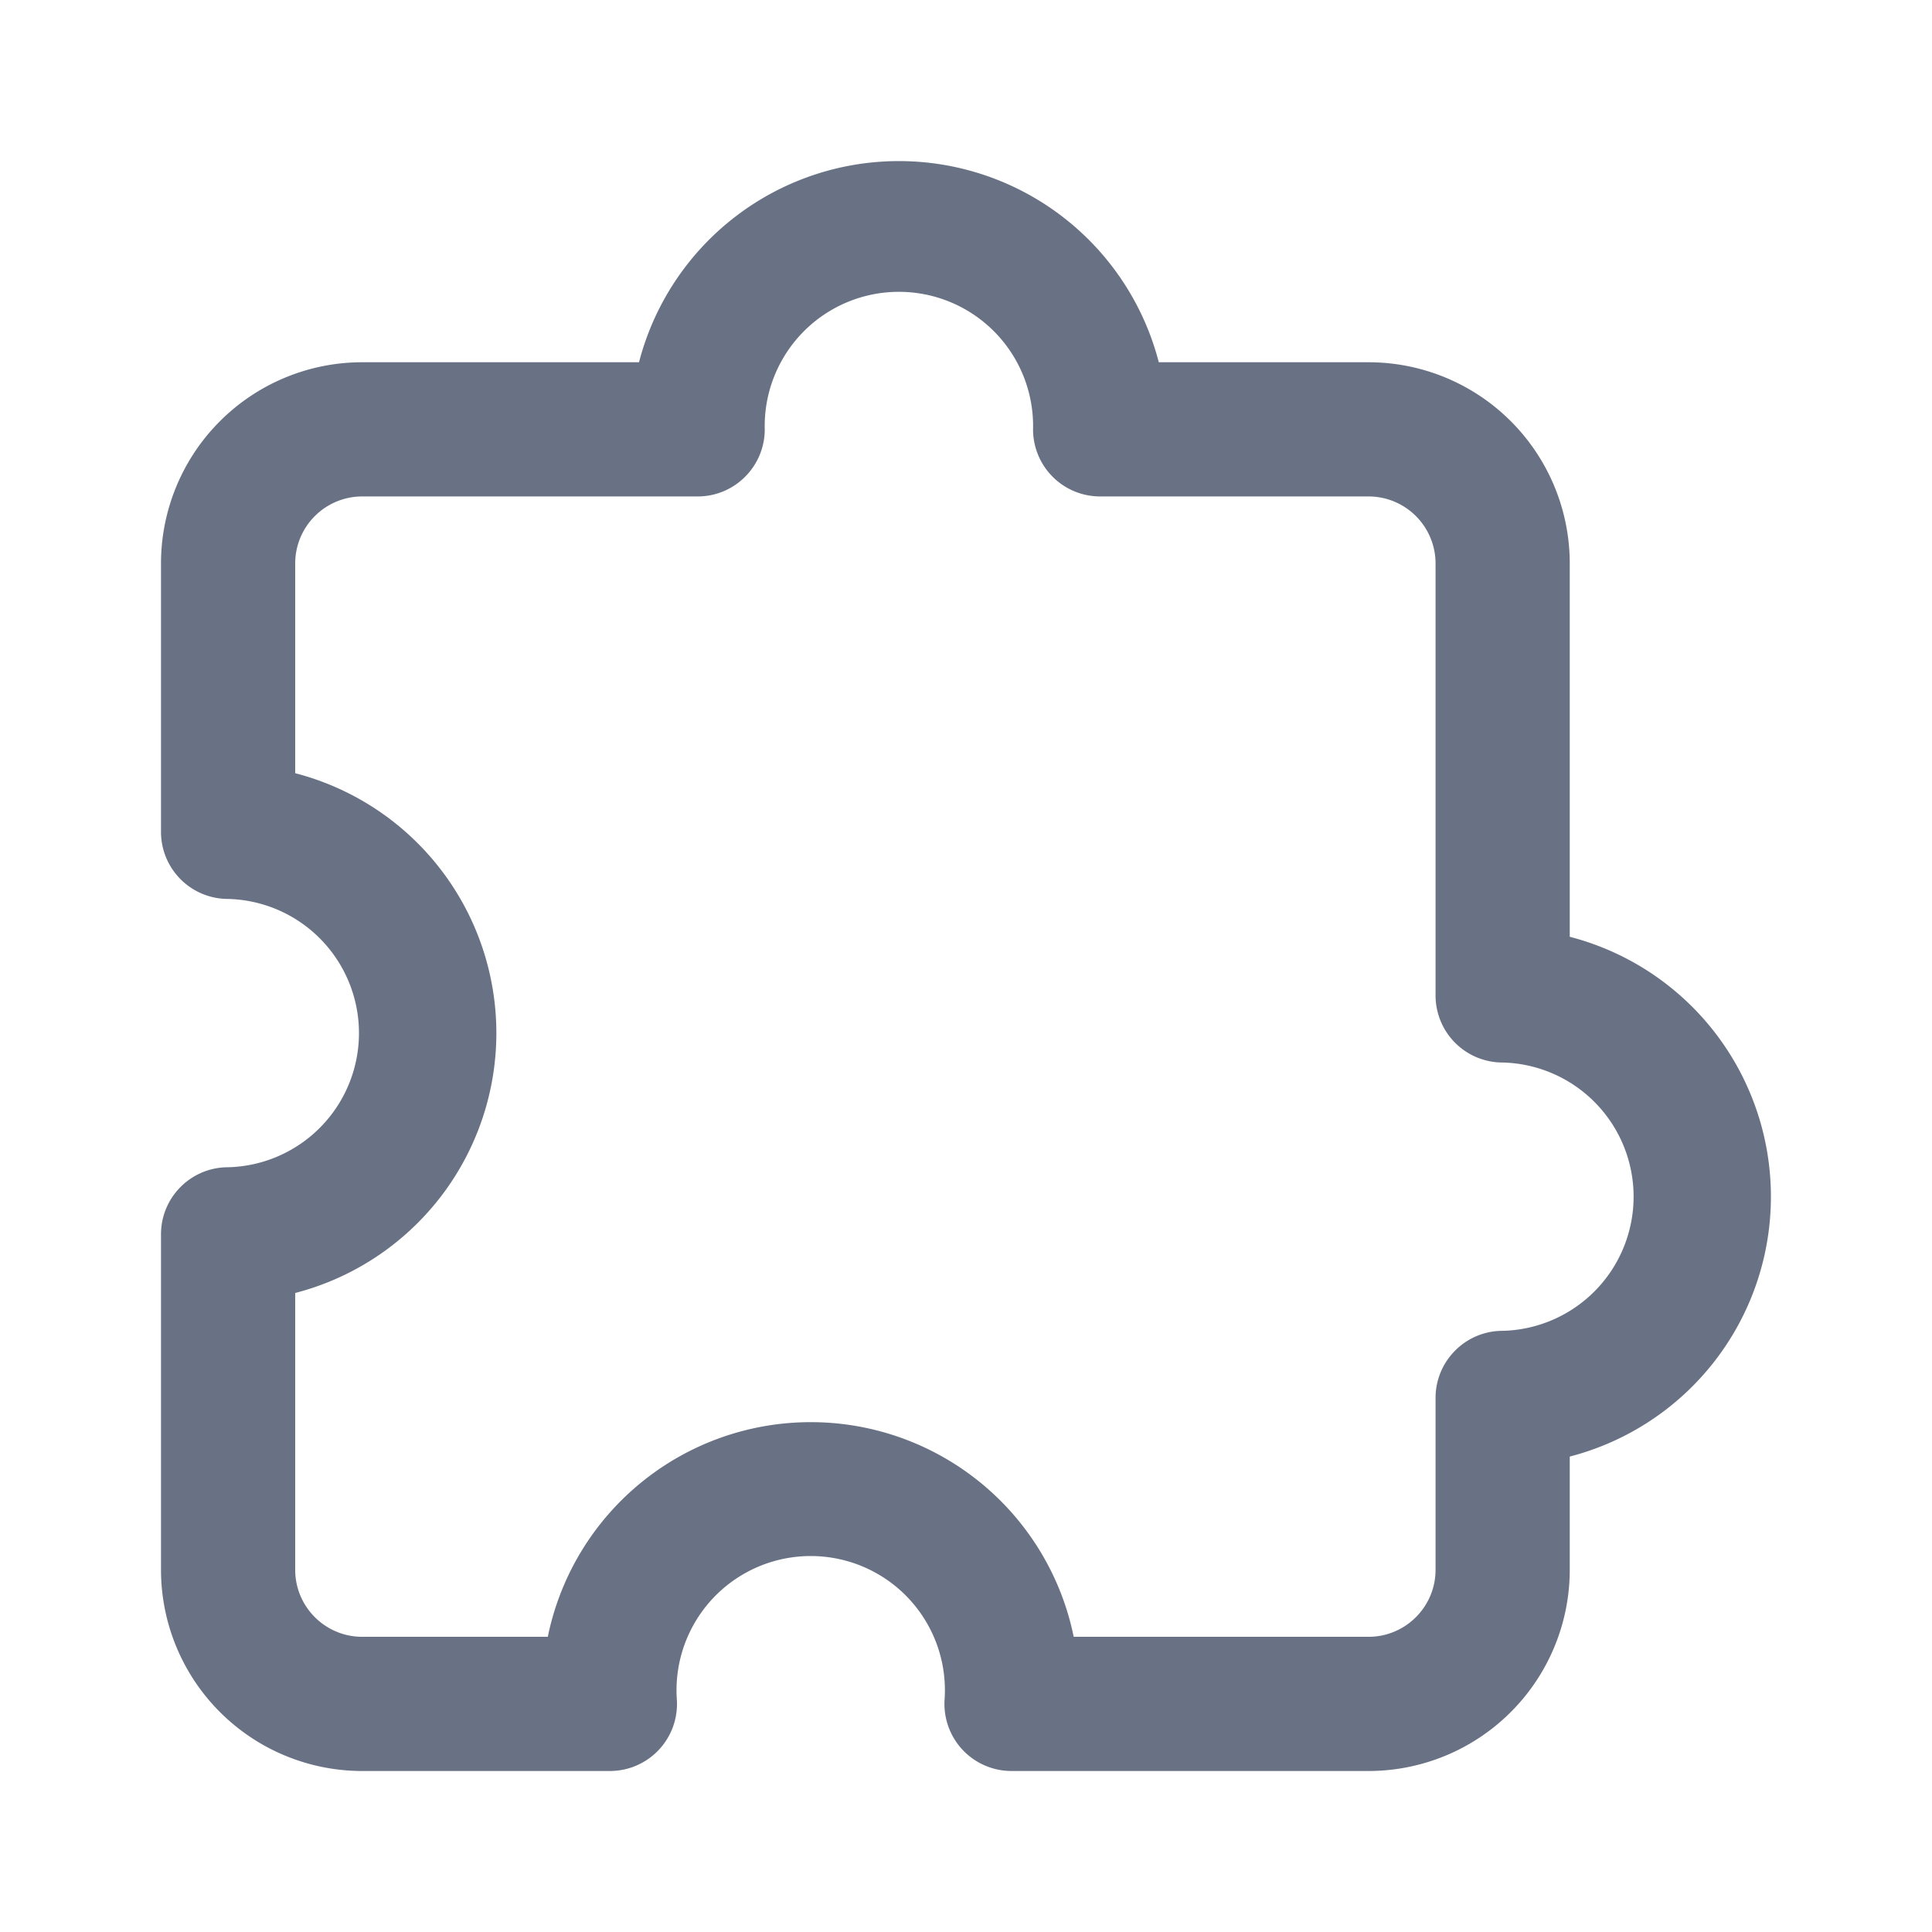 <svg xmlns="http://www.w3.org/2000/svg" fill="none" viewBox="0 0 24 24"><path fill="#697284" fill-rule="evenodd" d="M13.338 20.333H17c.46 0 .833-.373.833-.833v-2.134c0-.46.373-.834.834-.834a1.667 1.667 0 0 0 0-3.333.833.833 0 0 1-.834-.833V7A.833.833 0 0 0 17 6.167h-3.333a.833.833 0 0 1-.834-.834 1.667 1.667 0 1 0-3.333 0c0 .46-.373.834-.833.834H4.5A.833.833 0 0 0 3.667 7v2.605a3.335 3.335 0 0 1 0 6.457V19.5c0 .46.373.833.833.833h2.305a3.334 3.334 0 0 1 6.533 0ZM19.5 19.5A2.5 2.5 0 0 1 17 22h-4.434a.833.833 0 0 1-.832-.888 1.667 1.667 0 1 0-3.326 0 .833.833 0 0 1-.831.888H4.5A2.5 2.5 0 0 1 2 19.5v-4.167c0-.46.373-.833.833-.833a1.667 1.667 0 0 0 0-3.333.833.833 0 0 1-.833-.834V7a2.5 2.5 0 0 1 2.5-2.5h3.438a3.335 3.335 0 0 1 6.457 0H17A2.5 2.5 0 0 1 19.5 7v4.637a3.335 3.335 0 0 1 0 6.457V19.5Z" clip-rule="evenodd"/></svg>